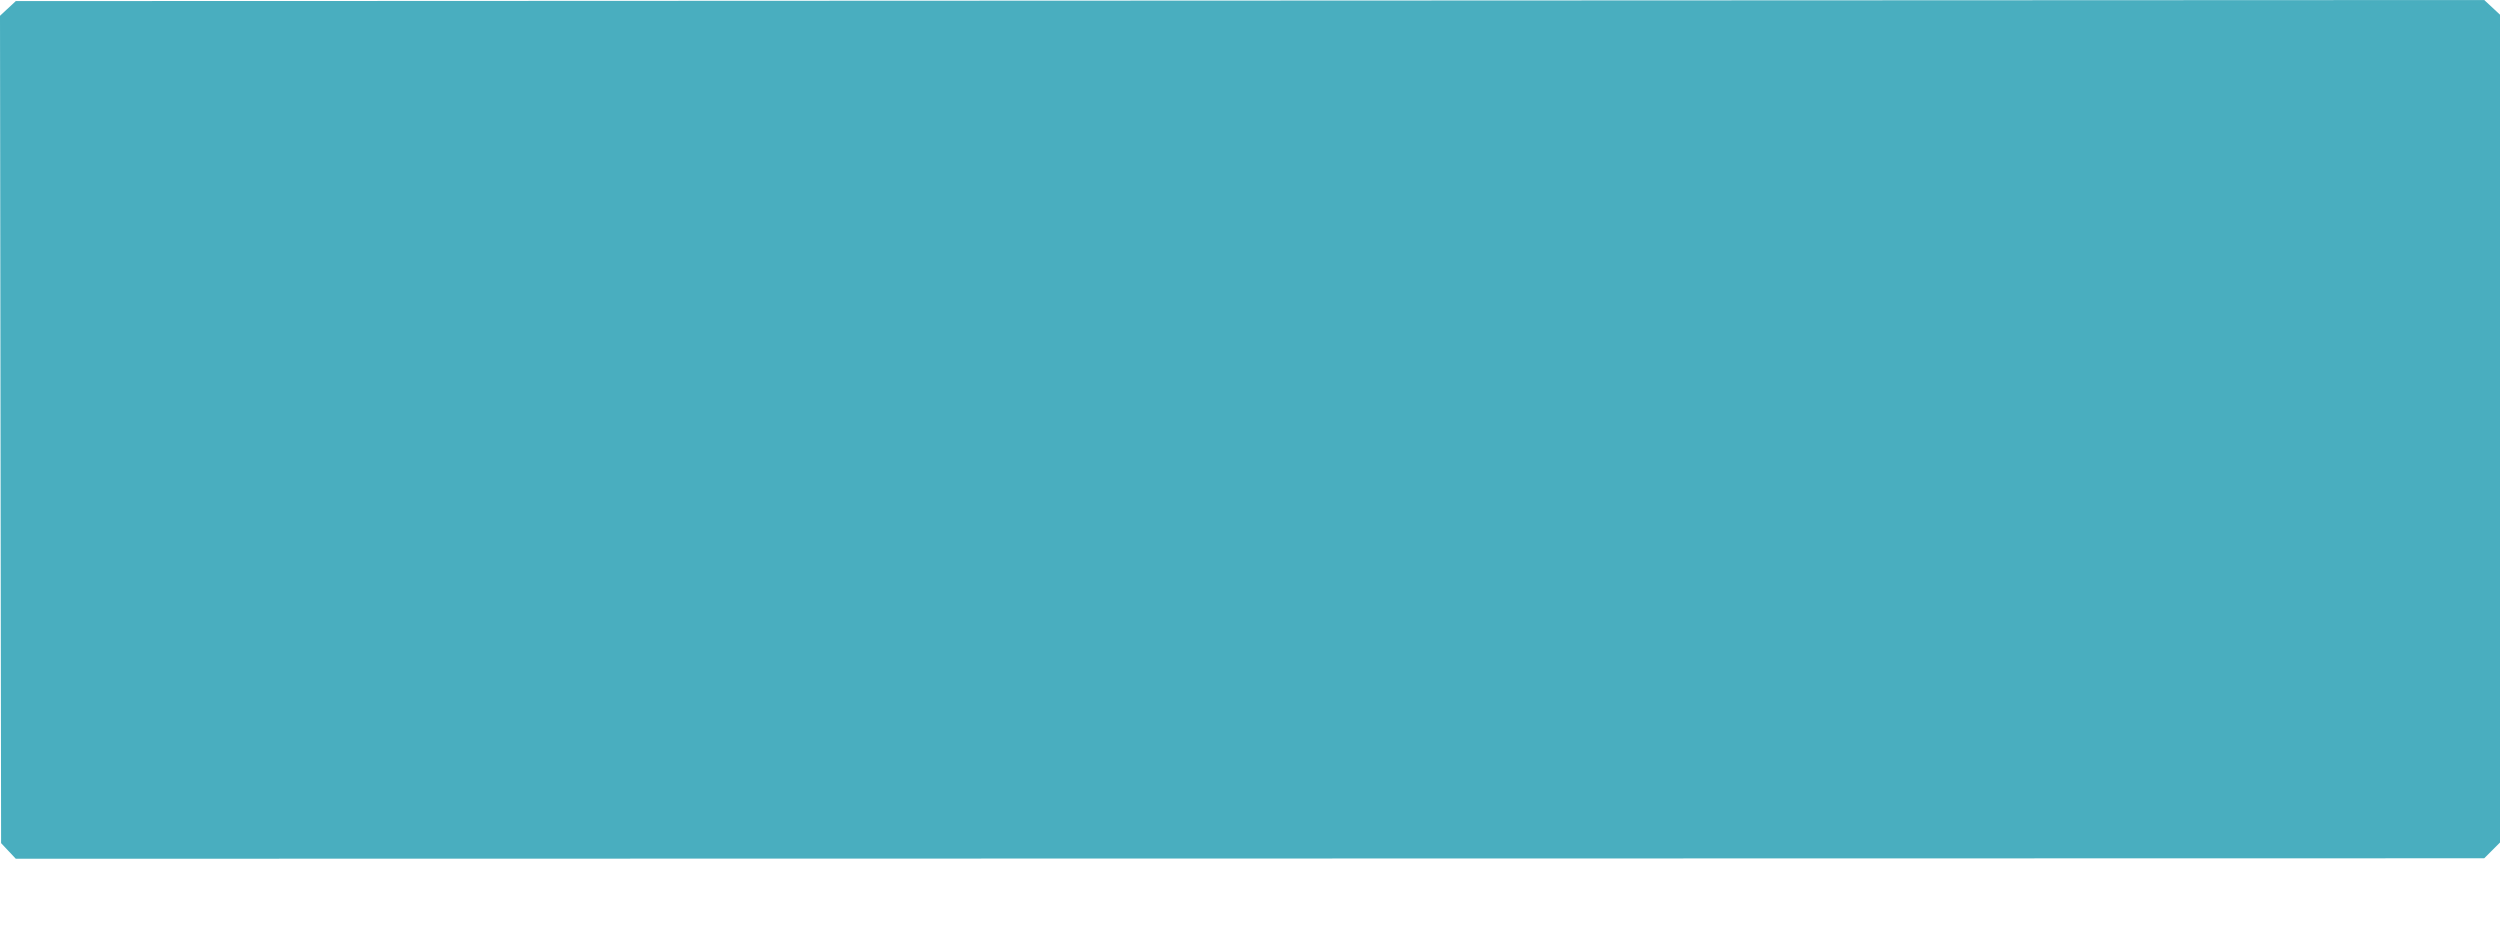 <svg width="16" height="6" viewBox="0 0 16 6" fill="none" xmlns="http://www.w3.org/2000/svg">
<path d="M15.899 5.493L0.101 5.496L0.007 5.396L0 0.101L0.101 0.007L15.899 0L16 0.094V5.392L15.899 5.493Z" fill="#49AEBF"/>
</svg>
